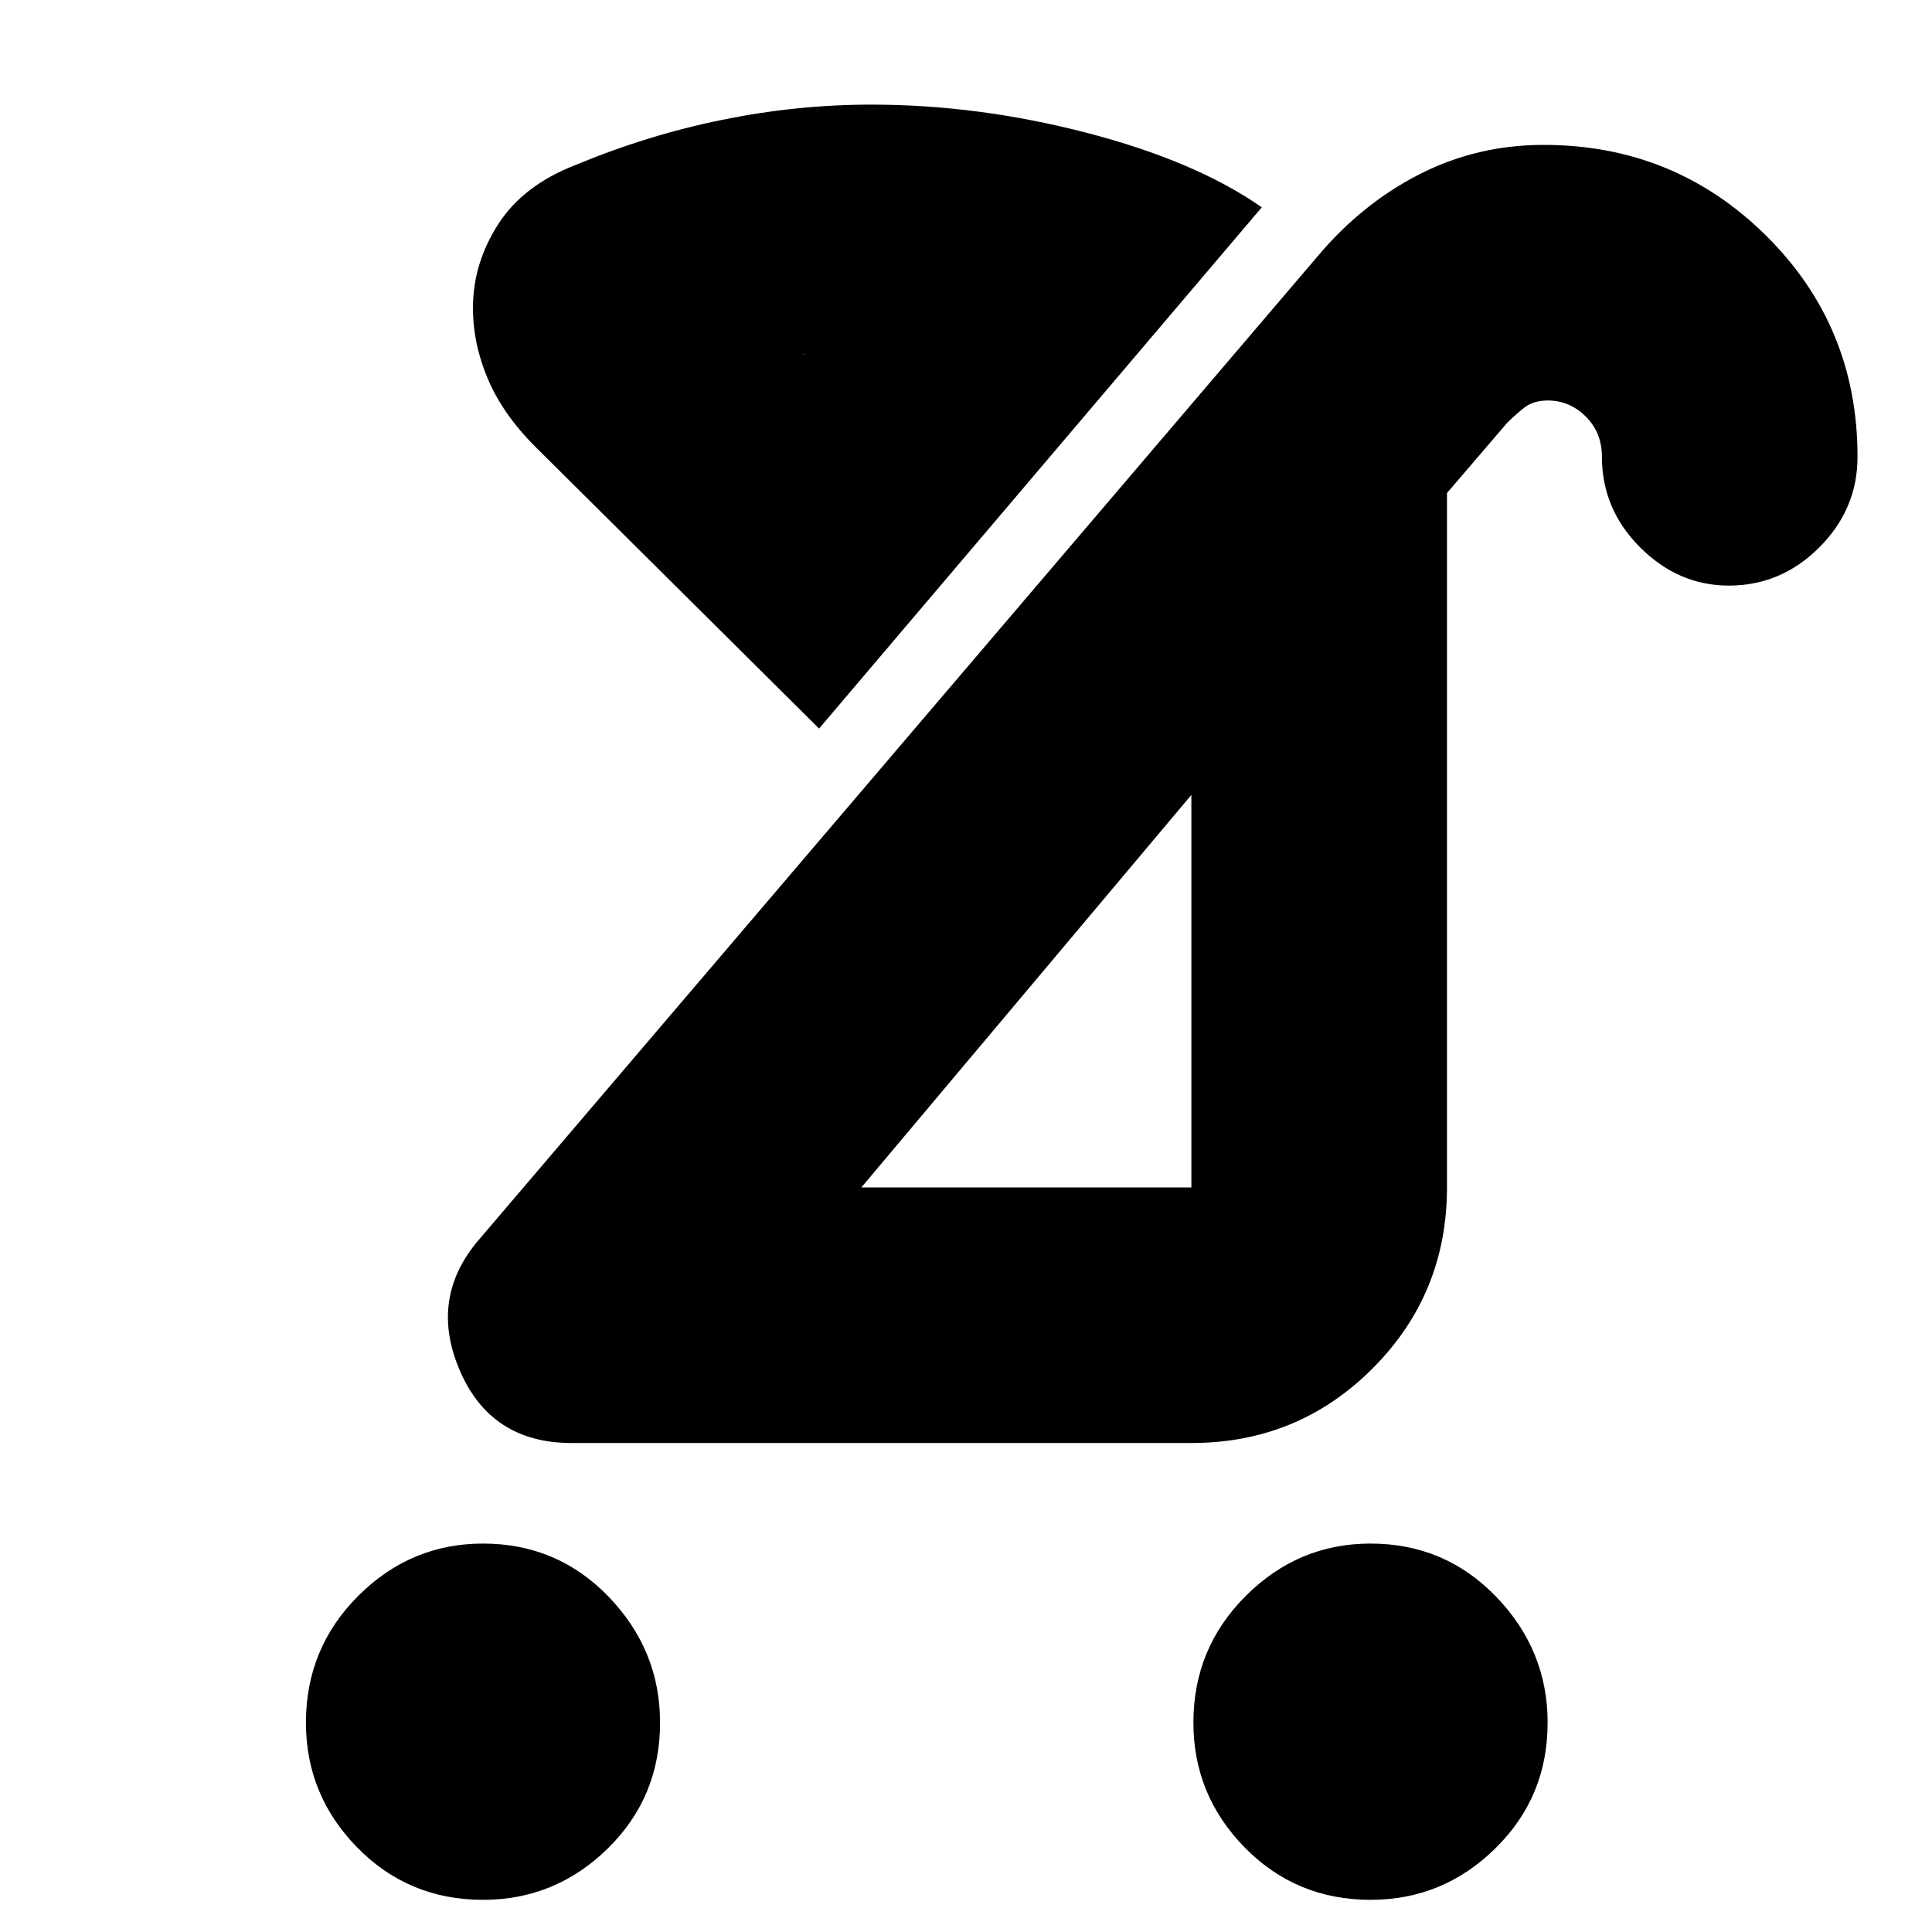 <svg xmlns="http://www.w3.org/2000/svg" height="20" width="20"><path d="M5.958 1.708q.75-.312 1.521-.468.771-.157 1.542-.157 1.104 0 2.229.292t1.812.771L8.479 7.542 5.542 4.625q-.334-.333-.49-.698-.156-.365-.156-.739 0-.459.26-.865.261-.406.802-.615Zm8.23 17.959q-.771 0-1.303-.542-.531-.542-.531-1.292 0-.771.542-1.312.542-.542 1.292-.542.77 0 1.302.552.531.552.531 1.302 0 .771-.542 1.302-.541.532-1.291.532Zm-9.188 0q-.771 0-1.302-.542t-.531-1.292q0-.771.541-1.312.542-.542 1.292-.542.771 0 1.302.552t.531 1.302q0 .771-.541 1.302-.542.532-1.292.532Zm3.917-7.375h3.416V8.229Zm-3 2.646q-.834 0-1.157-.75-.322-.75.198-1.355l8.688-10.187q.458-.542 1.052-.844.594-.302 1.281-.302 1.354 0 2.302.938.948.937.948 2.291 0 .542-.396.938-.395.395-.937.395-.521 0-.917-.395-.396-.396-.396-.938 0-.25-.166-.416-.167-.167-.396-.167-.146 0-.24.073-.093.073-.177.156l-.625.729v7.188q0 1.104-.771 1.875-.77.771-1.875.771ZM8.333 3.667h-.021q.146.021.313.041.167.021.333.021H8.396Zm2.313 6.625ZM8.333 3.667Z"/></svg>